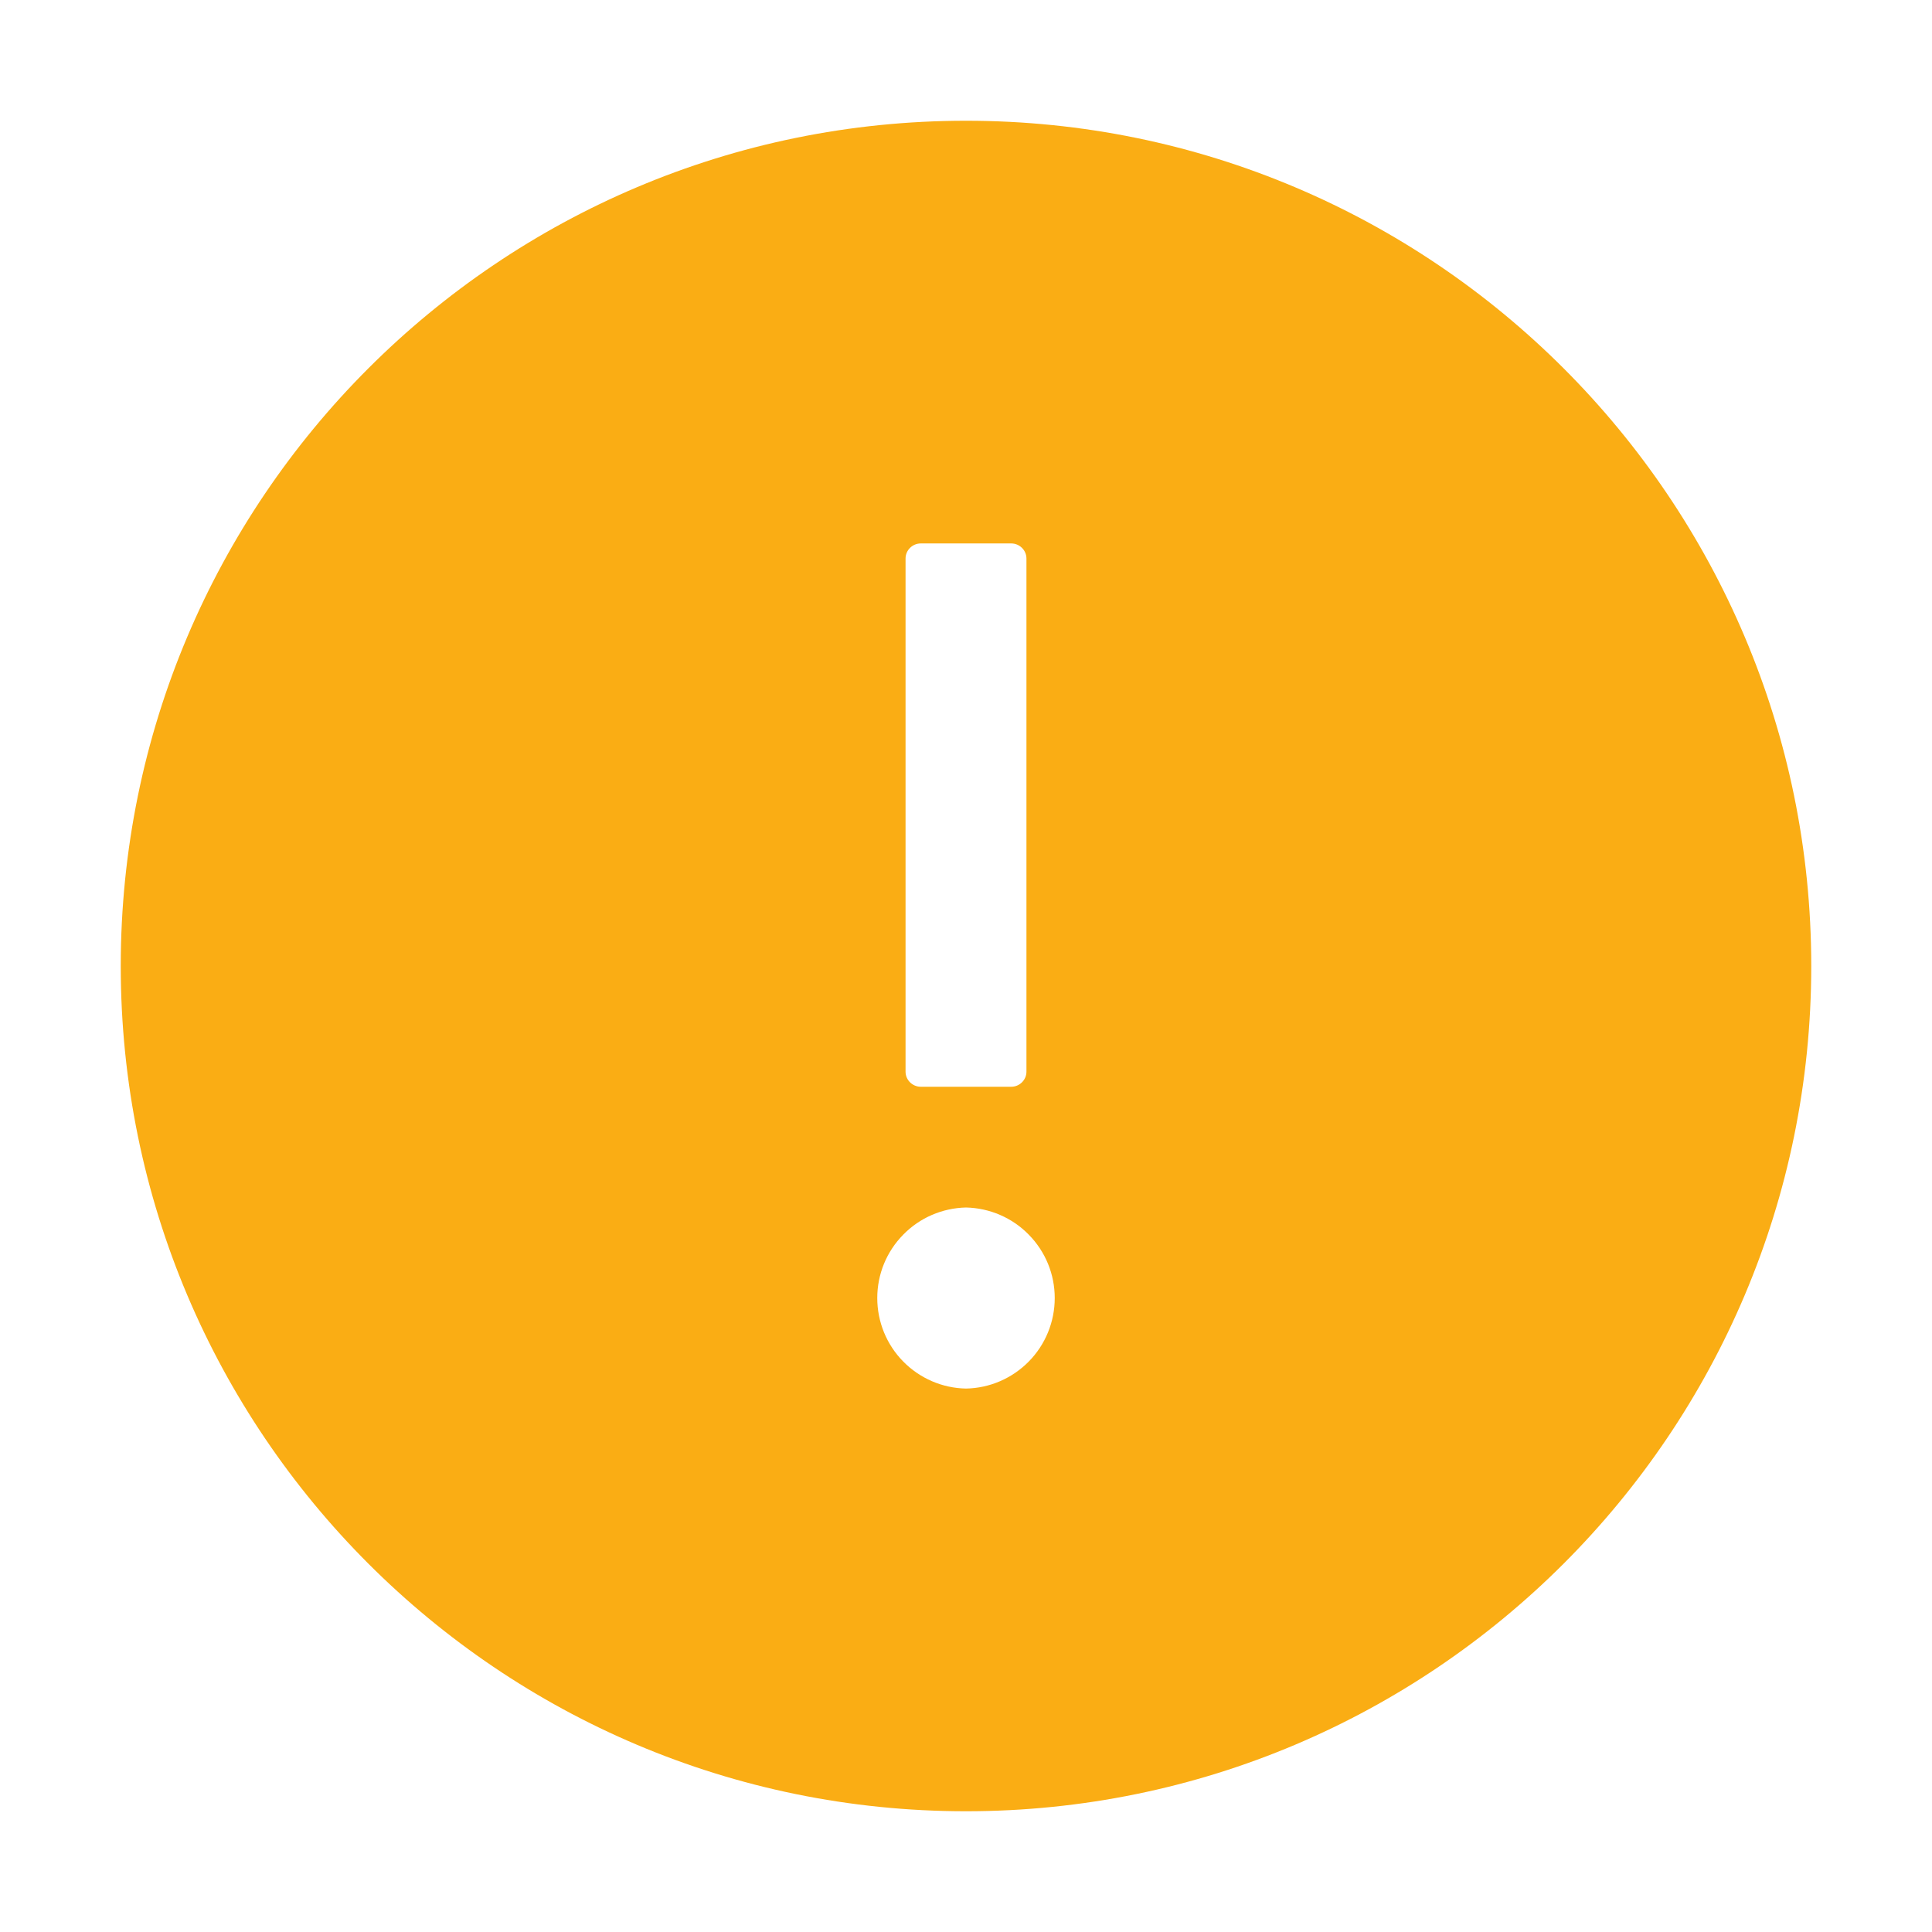 <svg width="14" height="14" viewBox="0 0 14 14" fill="none" xmlns="http://www.w3.org/2000/svg">
<path d="M7 0.875C3.618 0.875 0.875 3.618 0.875 7C0.875 10.382 3.618 13.125 7 13.125C10.382 13.125 13.125 10.382 13.125 7C13.125 3.618 10.382 0.875 7 0.875ZM6.562 4.047C6.562 3.987 6.612 3.938 6.672 3.938H7.328C7.388 3.938 7.438 3.987 7.438 4.047V7.766C7.438 7.826 7.388 7.875 7.328 7.875H6.672C6.612 7.875 6.562 7.826 6.562 7.766V4.047ZM7 10.062C6.828 10.059 6.665 9.988 6.545 9.866C6.424 9.743 6.357 9.578 6.357 9.406C6.357 9.234 6.424 9.07 6.545 8.947C6.665 8.824 6.828 8.754 7 8.75C7.172 8.754 7.335 8.824 7.455 8.947C7.576 9.07 7.643 9.234 7.643 9.406C7.643 9.578 7.576 9.743 7.455 9.866C7.335 9.988 7.172 10.059 7 10.062Z" fill="#FAAD14"/>
</svg>
